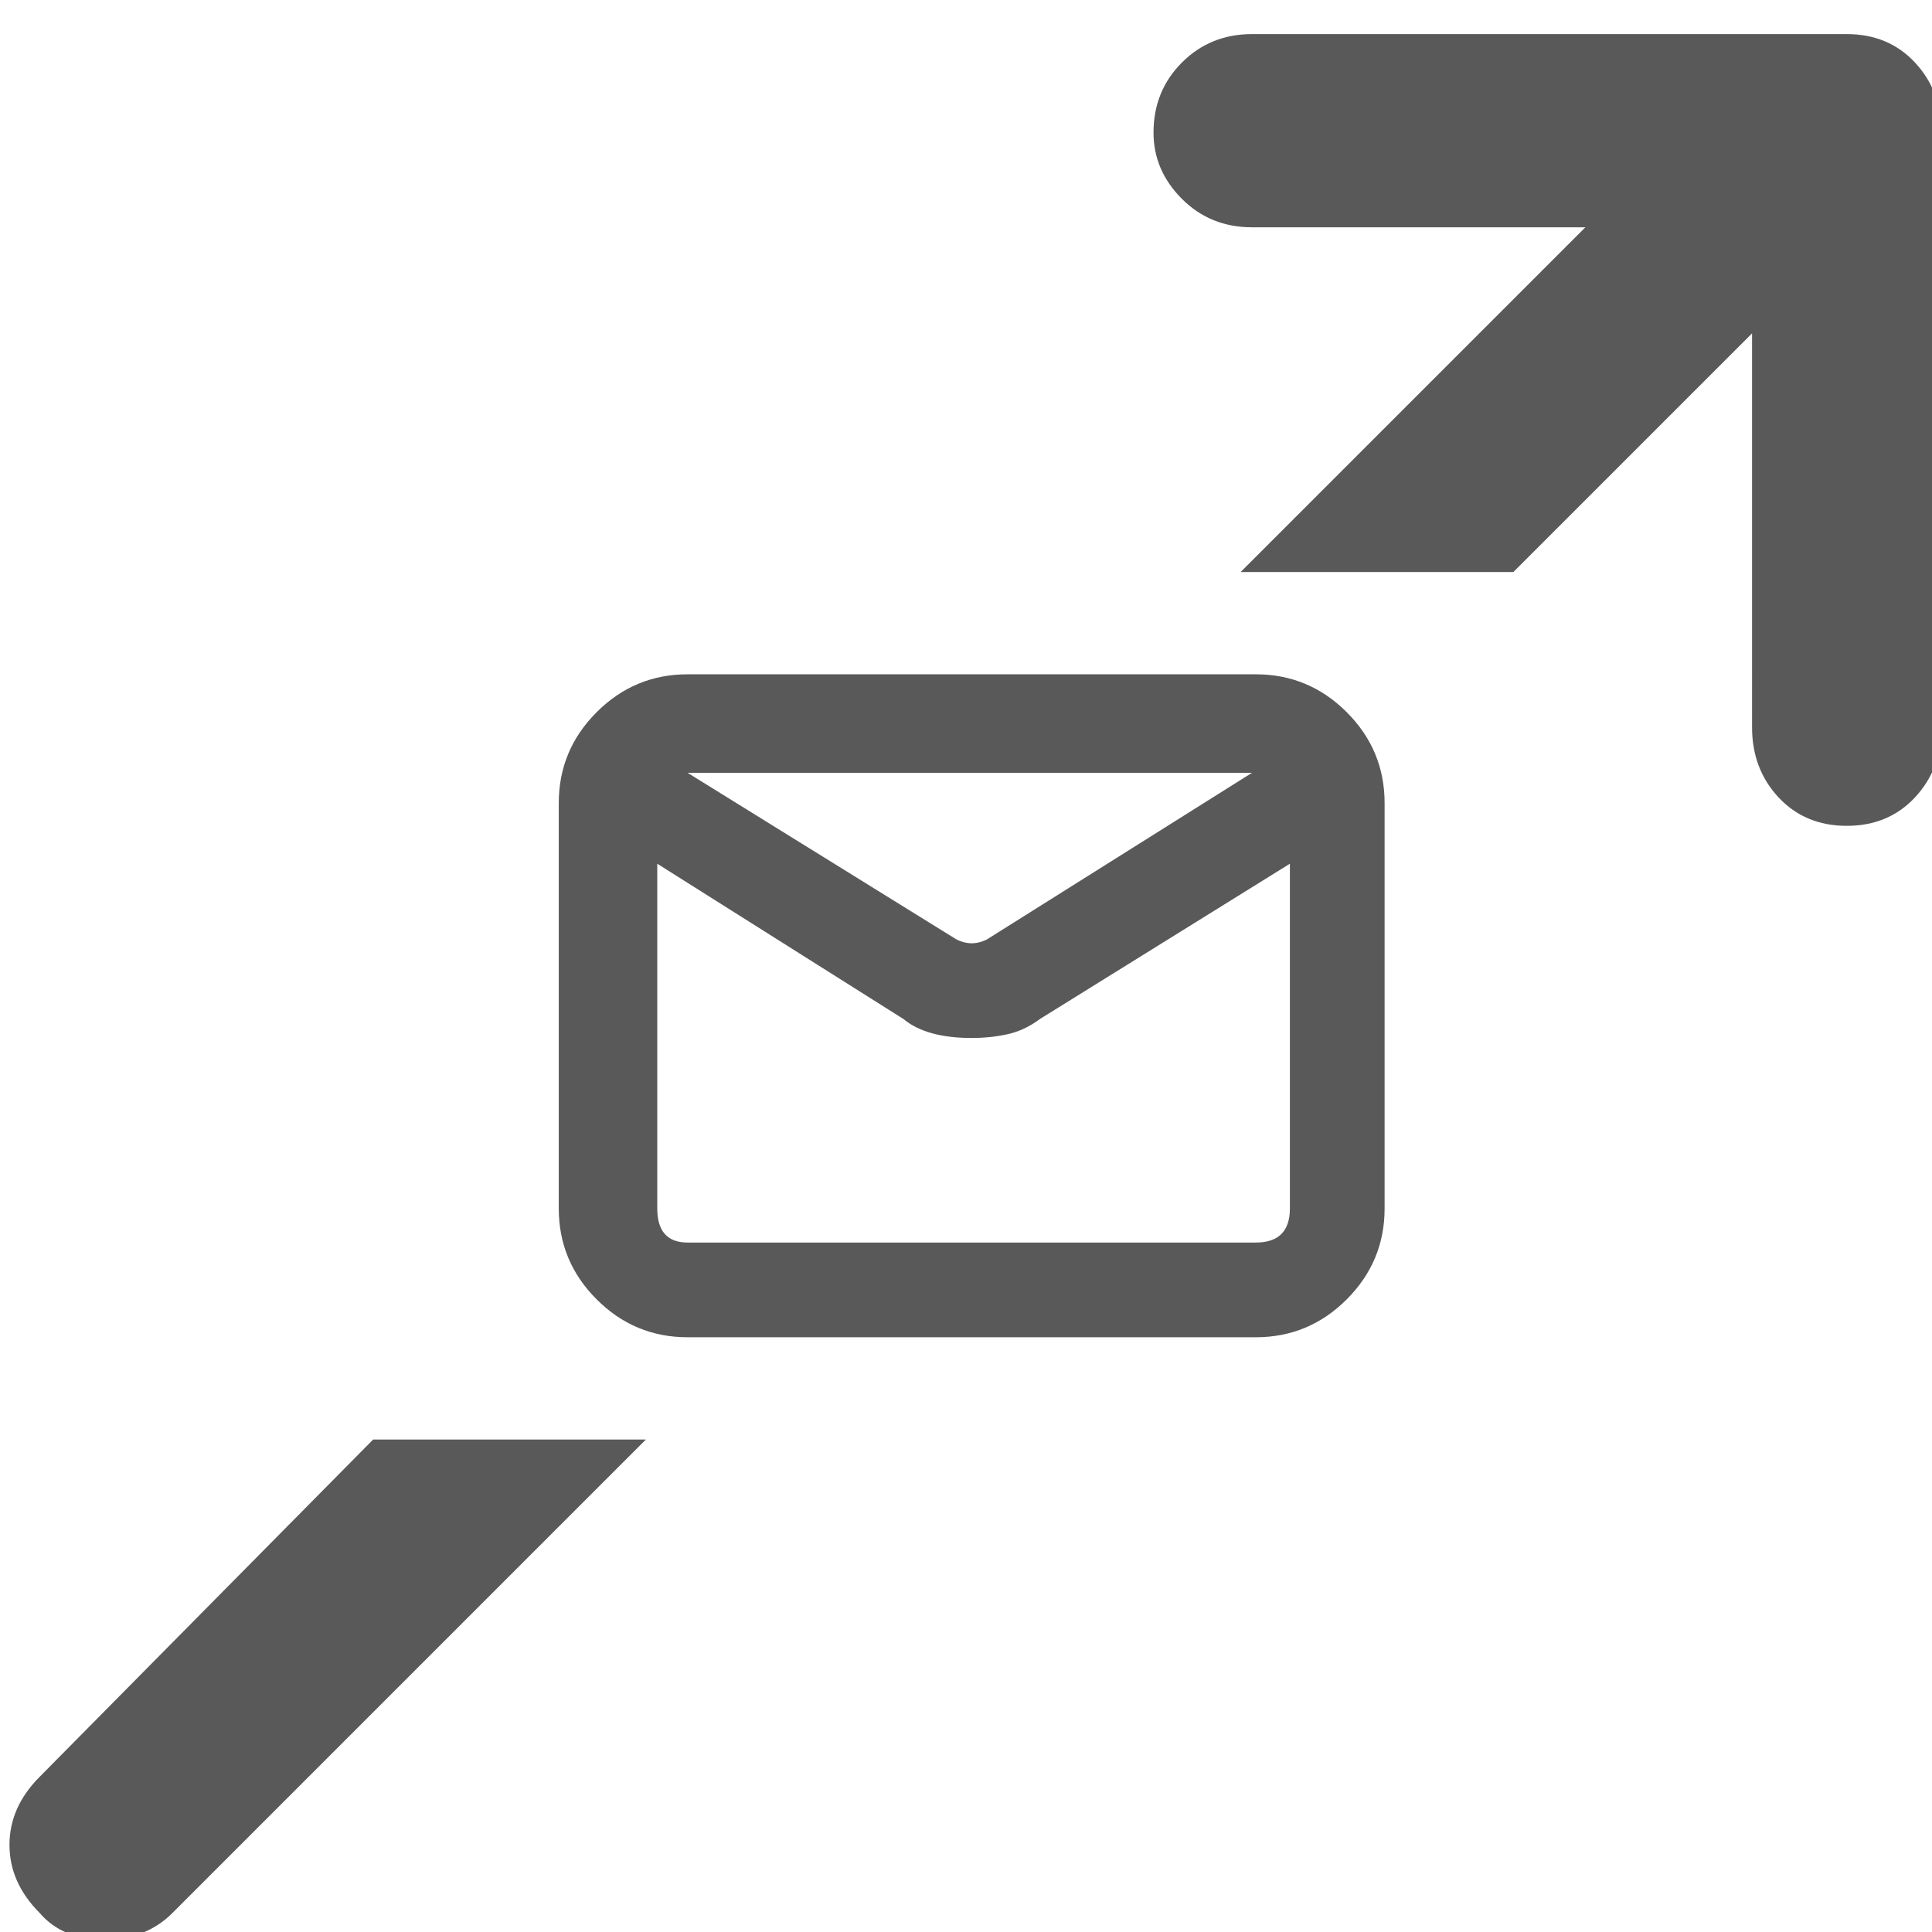 <svg xmlns="http://www.w3.org/2000/svg" version="1.1" xmlns:xlink="http://www.w3.org/1999/xlink" viewBox="0 0 510 510" preserveAspectRatio="xMidYMid">
                    <defs><style>.cls-1{fill:#595959;}</style></defs>
                    <title>intermediate-message</title>
                    <g id="Layer_2" data-name="Layer 2"><g id="intermediate-message">
                    <path class="cls-1" d="M331.5 328q9 0 9-9v-91l-66 41q-4 3-8.5 4t-9.5 1q-12 0-18-5l-65-41v91q0 9 8 9h150zm-150-124l71 44q4 2 8 0l70-44h-149zm150-26q14 0 24 10t10 24v107q0 14-10 24t-24 10h-150q-14 0-24-10t-10-24V212q0-14 10-24t24-10h150zm-233 202h72l-125 125q-7 7-18 7t-17-7q-8-8-8-18t8-18zm389-371q11 0 18 7.5t7 18.5v157q0 11-7 18.5t-18 7.5-18-7.5-7-18.5V88l-63 63h-72l91-91h-88q-11 0-18.5-7.5T304.5 35q0-11 7.5-18.5T330.5 9h157z"></path>
                    </g></g>
                    </svg>